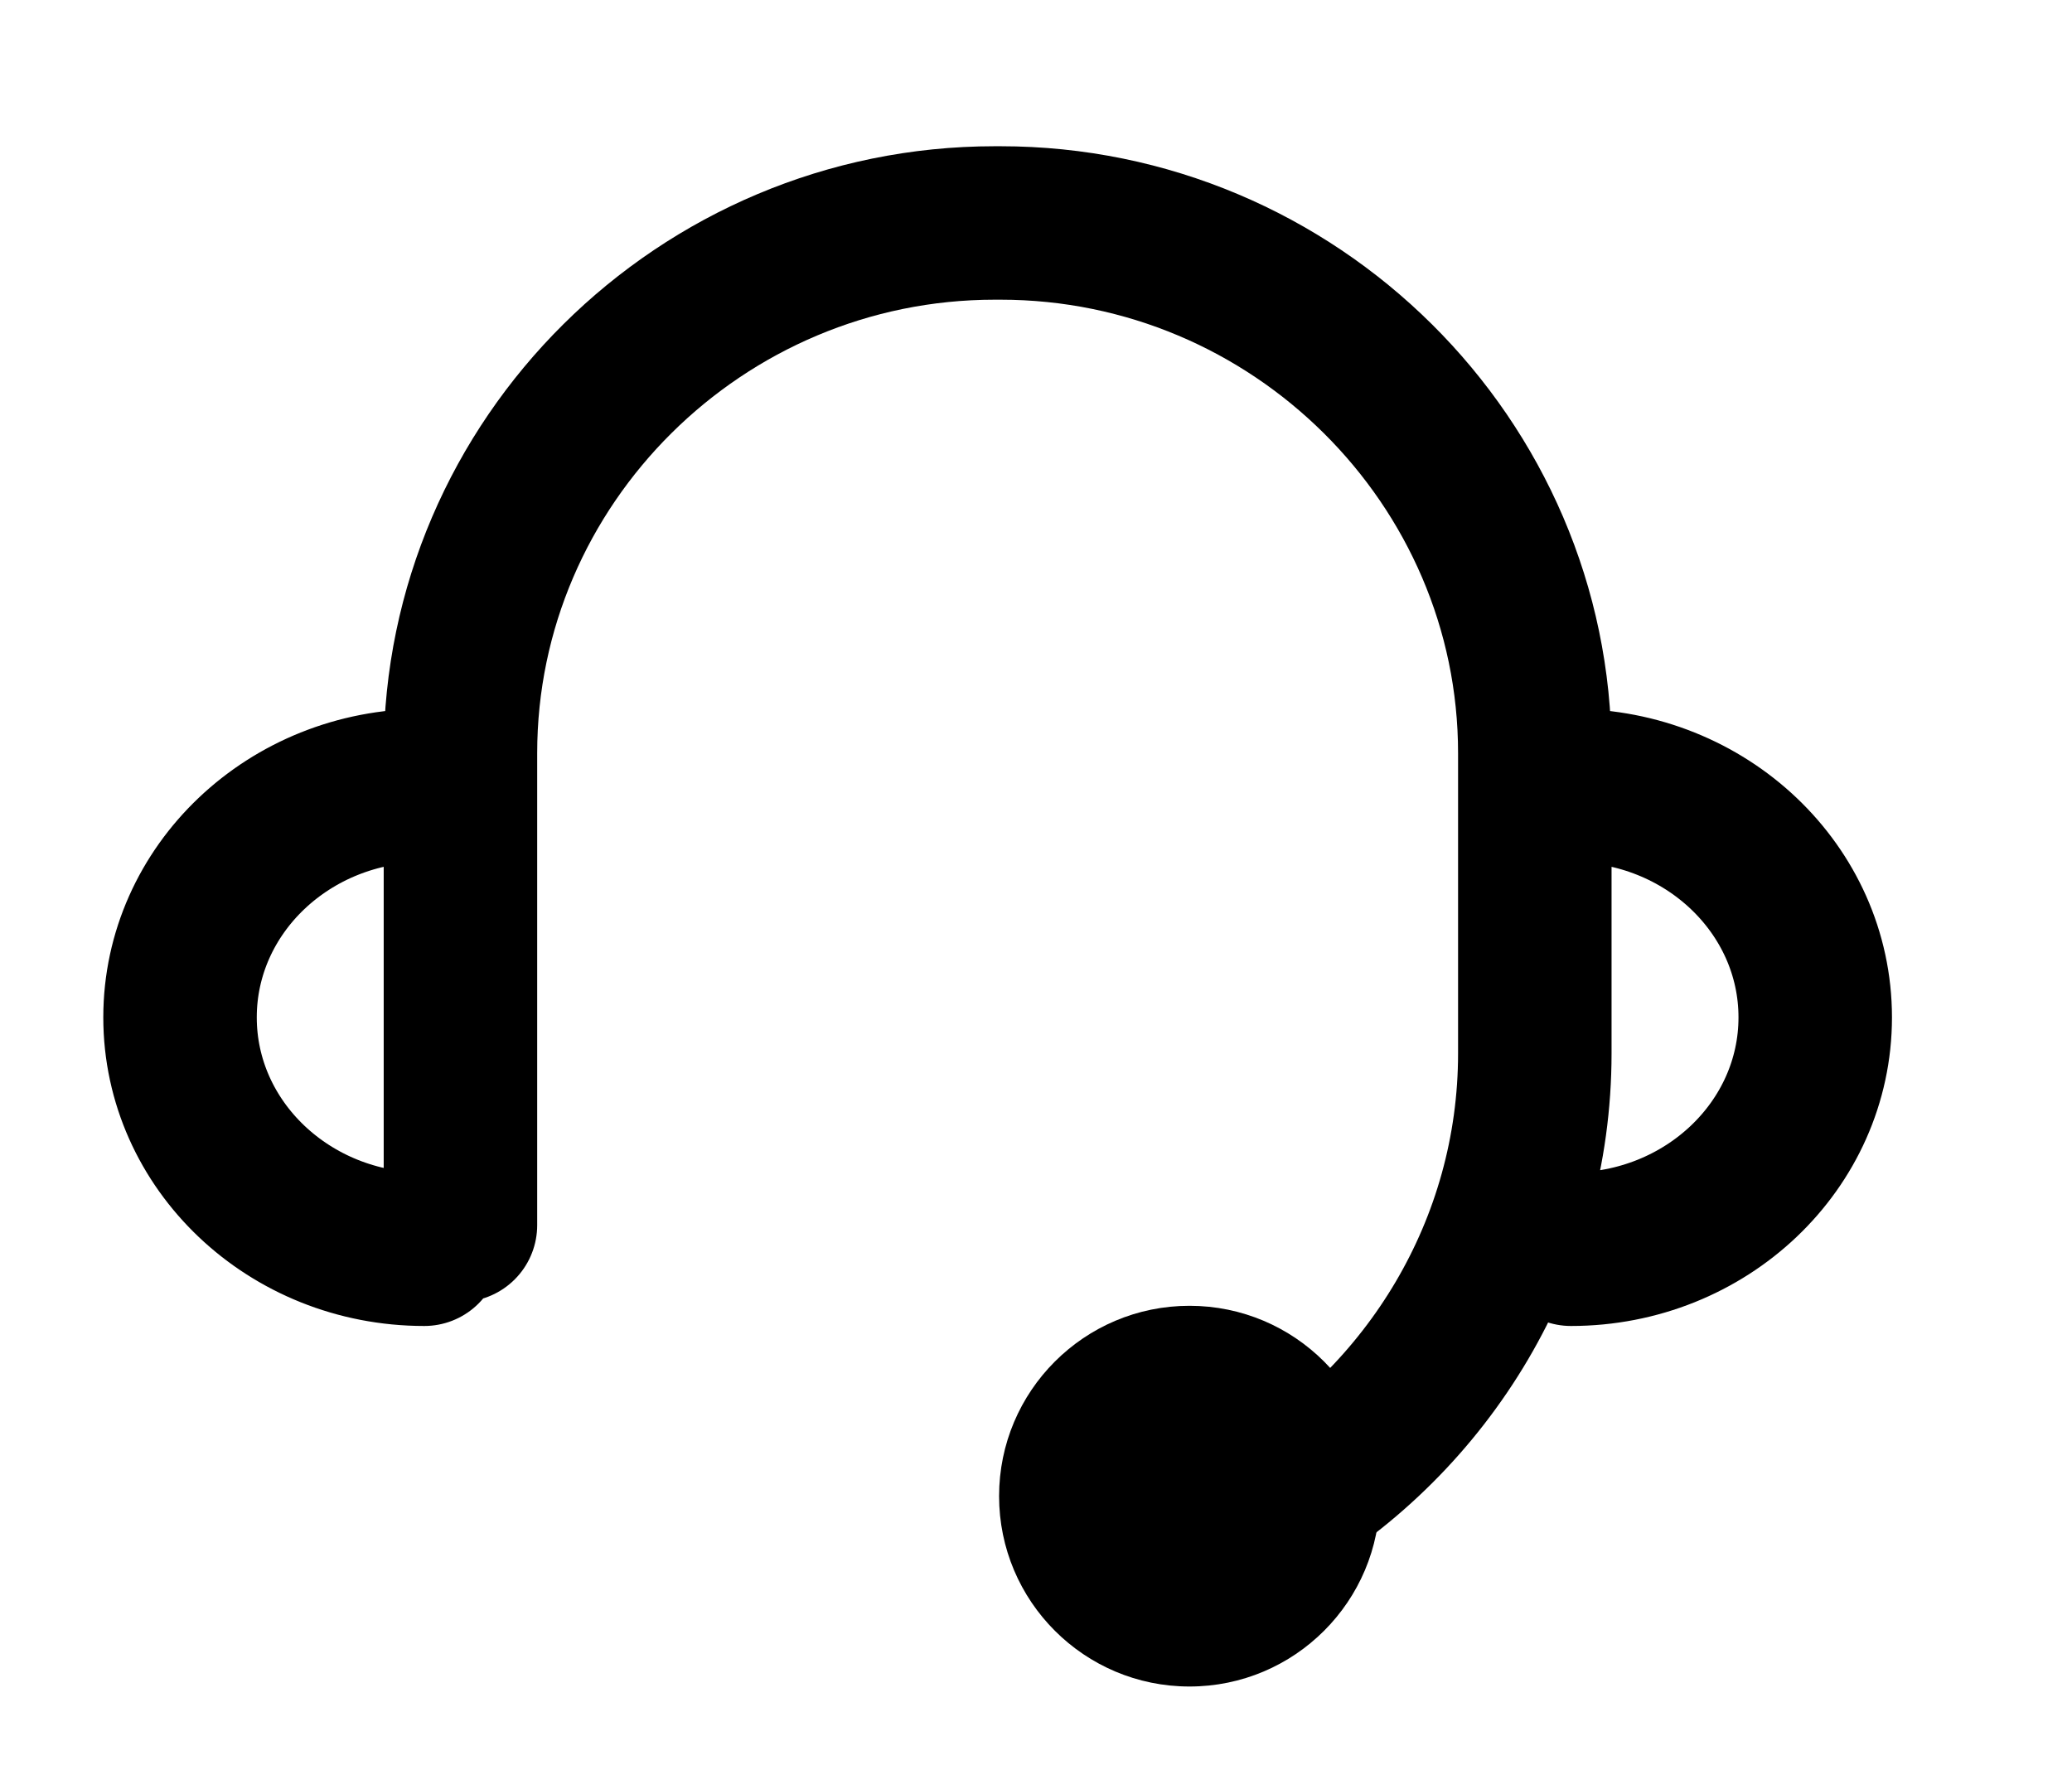<svg xmlns="http://www.w3.org/2000/svg" width="27" height="23">
    <path fill="none" fill-rule="evenodd" stroke="black" stroke-linecap="round" stroke-width="2" d="M6 15.968V9.817c0-3.801 3.133-6.911 6.963-6.911h.074c3.83 0 6.963 3.11 6.963 6.911v3.911c0 2.537-1.389 4.768-3.45 5.981M20.471 10.238c1.758 0 3.183 1.353 3.183 3.022 0 1.669-1.425 3.022-3.183 3.022M5.529 10.238c-1.758 0-3.183 1.353-3.183 3.022 0 1.669 1.425 3.022 3.183 3.022"/>
    <path fill="black" fill-rule="evenodd" d="M17.981 19.5c0 1.37-1.111 2.481-2.481 2.481-1.37 0-2.481-1.111-2.481-2.481 0-1.37 1.111-2.481 2.481-2.481 1.37 0 2.481 1.111 2.481 2.481z"/>
</svg>
